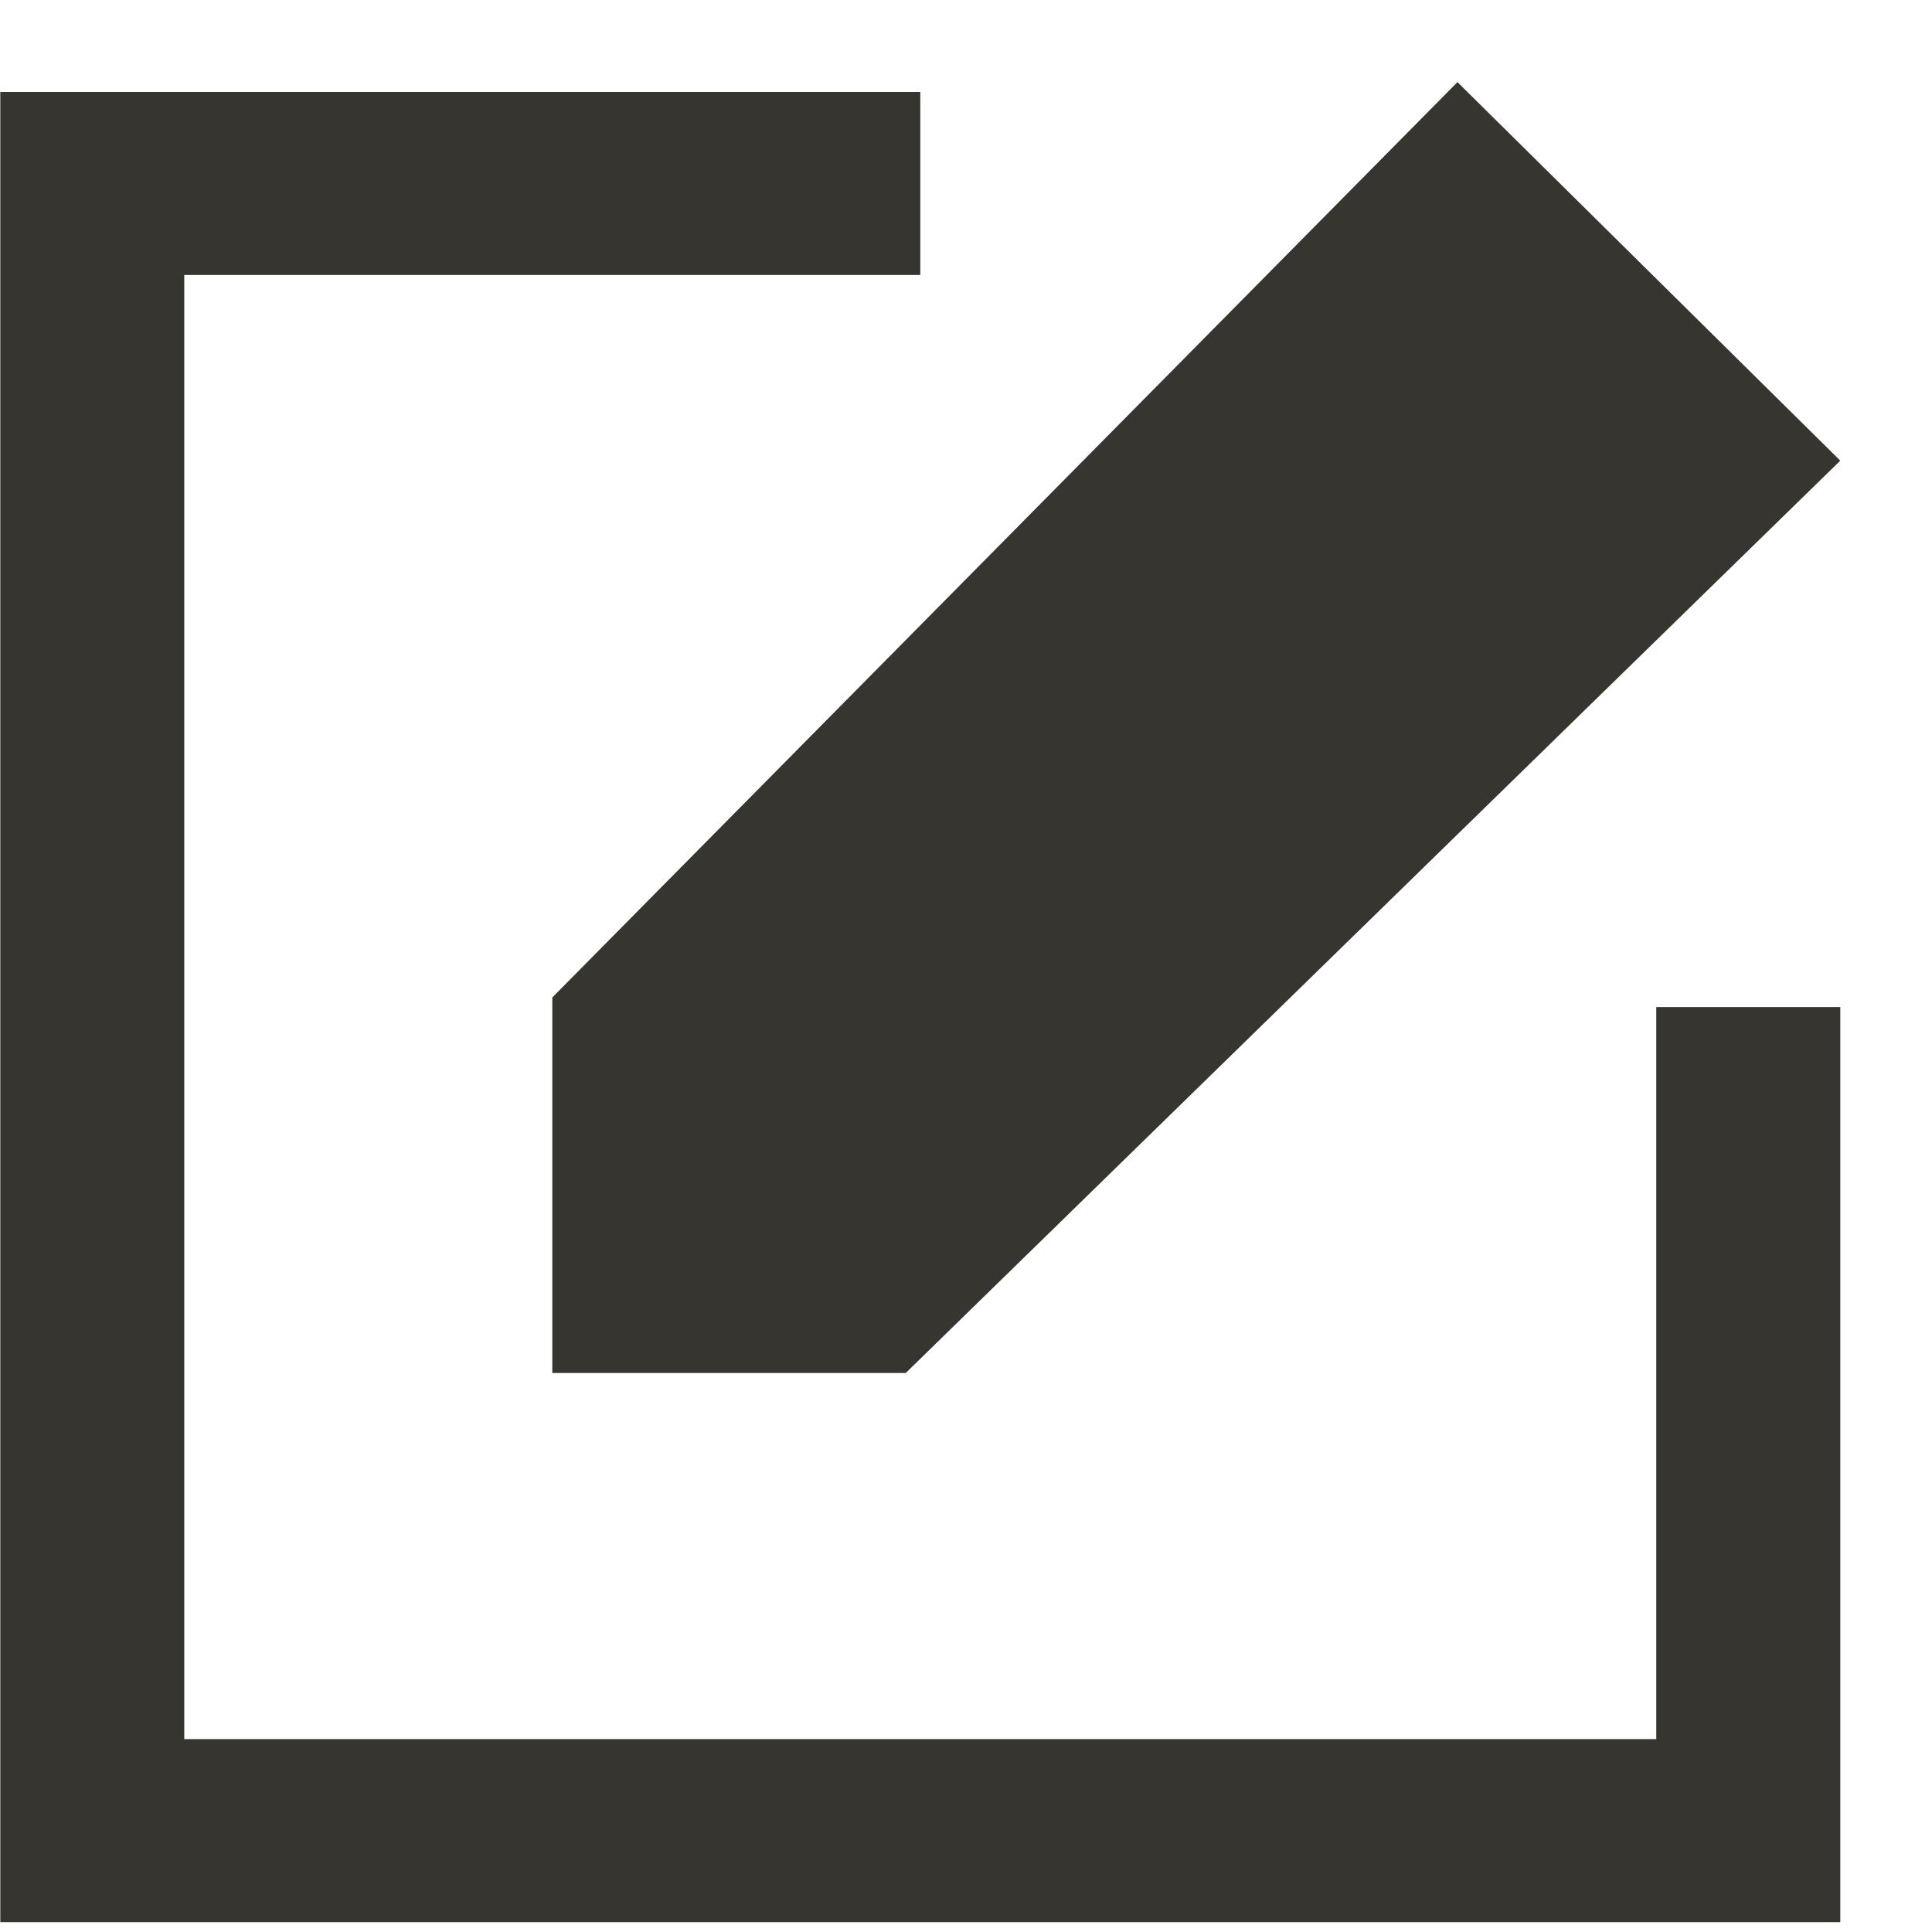 <!-- Generated by IcoMoon.io -->
<svg version="1.1" xmlns="http://www.w3.org/2000/svg" width="32" height="32" viewBox="0 0 32 32">
<title>as-edit-2</title>
<path fill="#37352f" d="M27.433 28.805h-24.381v-24.251h12.191v-3.031h-15.238v30.314h30.476v-15.157h-3.048v12.126zM9.147 16.522l14.993-15.162 6.341 6.27-15.479 15.111h-5.854v-6.22z"></path>
</svg>
